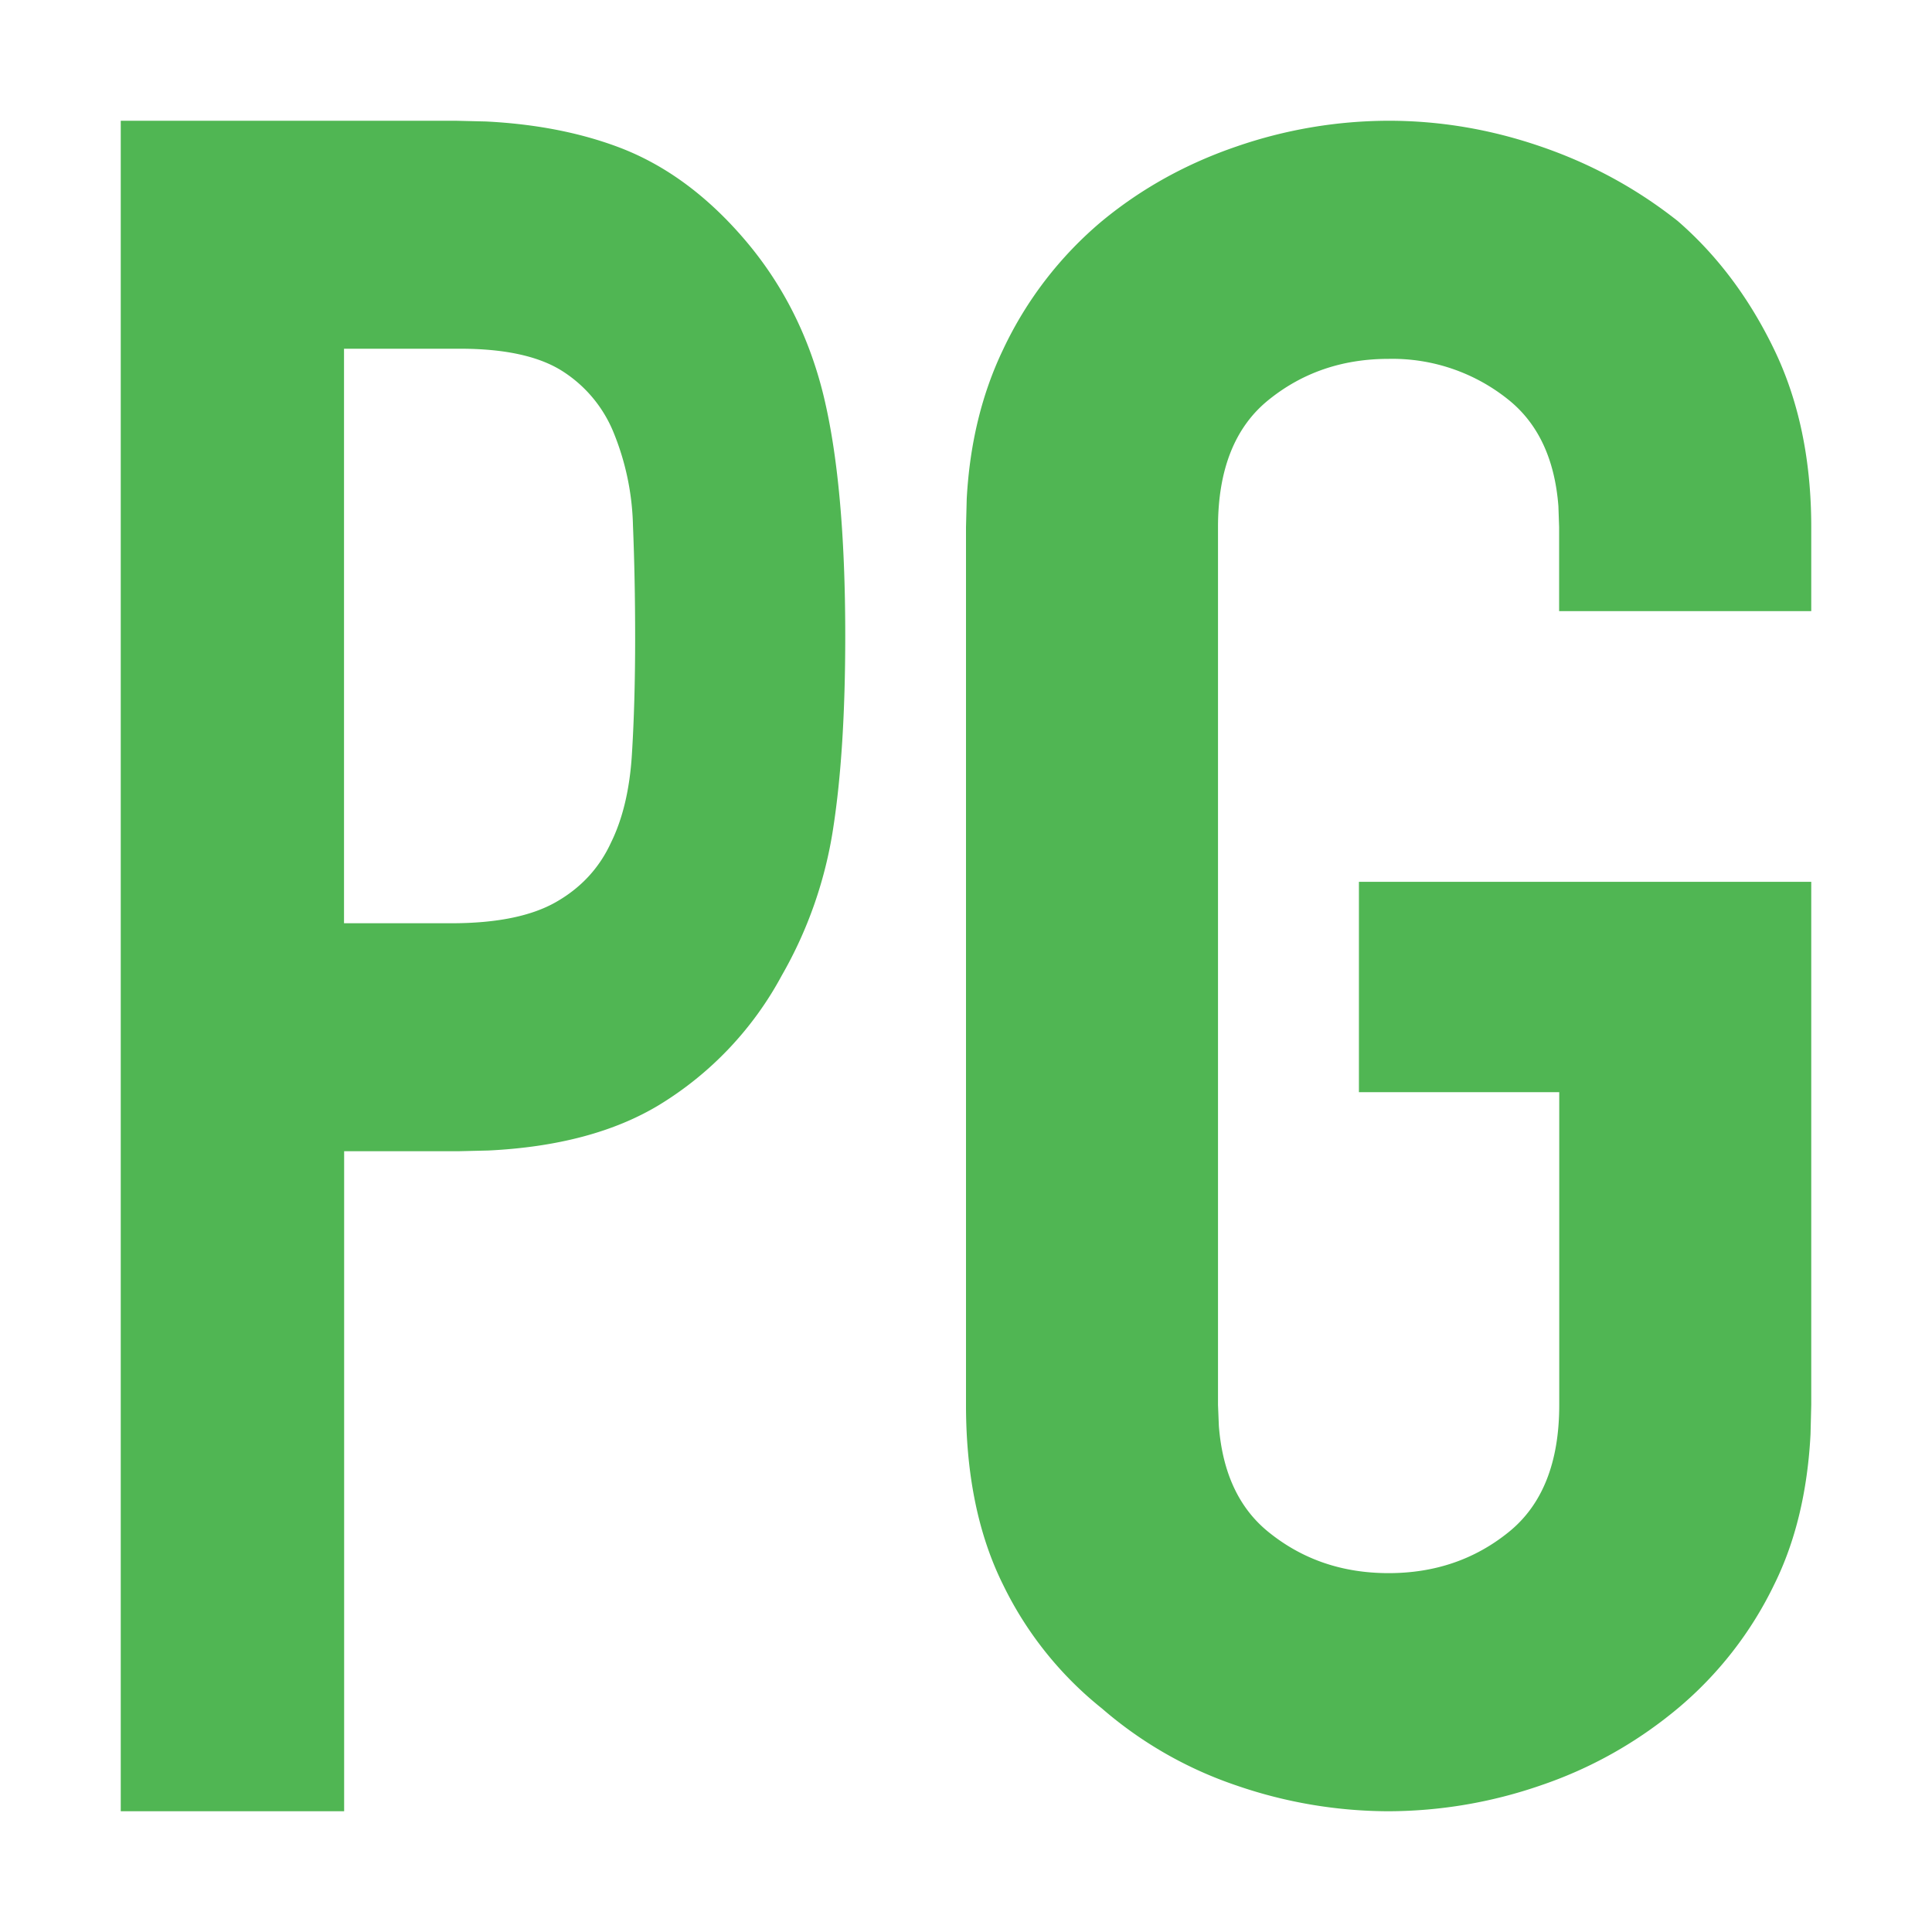 <svg viewBox="0 0 1024 1024" xmlns="http://www.w3.org/2000/svg"><path d="M736 64c27.072 0 53.952 4.48 80.576 13.632 26.624 9.088 50.88 22.272 72.704 39.552 20.928 18.176 37.952 40.896 51.072 68.096 13.12 27.2 19.648 58.56 19.648 94.08v44.544h-133.632v-44.544l-0.384-11.072c-1.92-24.96-10.752-43.776-26.432-56.384a98.112 98.112 0 0 0-63.552-21.696c-24.448 0-45.632 7.232-63.552 21.696-17.92 14.4-26.88 36.928-26.88 67.456v465.28l0.448 11.072c1.92 24.96 10.752 43.776 26.432 56.384 17.92 14.464 39.04 21.696 63.552 21.696 24.448 0 45.632-7.232 63.552-21.696 17.92-14.4 26.88-36.928 26.88-67.456v-165.76h-106.176V467.392H960v277.184l-0.384 15.616c-1.6 30.528-8.064 57.088-19.264 79.68a197.76 197.76 0 0 1-51.072 65.6c-21.824 18.176-46.08 31.808-72.704 40.832A248.32 248.32 0 0 1 736 960a248.32 248.32 0 0 1-80.576-13.632 212.8 212.8 0 0 1-71.36-40.832 190.464 190.464 0 0 1-52.416-65.6C518.528 813.568 512 781.76 512 744.64v-465.28l0.384-14.976c1.6-29.44 8.064-55.744 19.264-79.104a199.68 199.68 0 0 1 52.416-68.096c20.928-17.28 44.736-30.464 71.36-39.552A248.32 248.32 0 0 1 736 64zM241.472 64l16 0.384c25.92 1.28 49.28 5.76 69.888 13.44 24.768 9.216 47.168 25.6 67.264 49.088 20.096 23.488 34.048 50.944 41.792 82.432 7.68 31.488 11.584 74.048 11.584 127.744 0 40.32-2.112 74.24-6.4 101.952a224.384 224.384 0 0 1-27.264 78.016A180.16 180.16 0 0 1 349.44 585.6c-23.68 14.336-53.888 22.4-90.56 24.192l-16.128 0.384h-60.352V960H64V64h177.472z m2.368 120.832h-61.504v304.512h56.832c24 0 42.56-3.776 55.68-11.328 13.184-7.552 22.848-18.048 28.992-31.424 6.208-12.608 9.92-28.16 11.072-46.592 1.152-18.432 1.728-39.04 1.728-61.632 0-20.992-0.384-40.96-1.152-59.776a138.496 138.496 0 0 0-10.432-49.728 69.568 69.568 0 0 0-27.84-32.704c-12.416-7.552-30.208-11.328-53.376-11.328z" fill="#50b653" p-id="2928"></path></svg>

